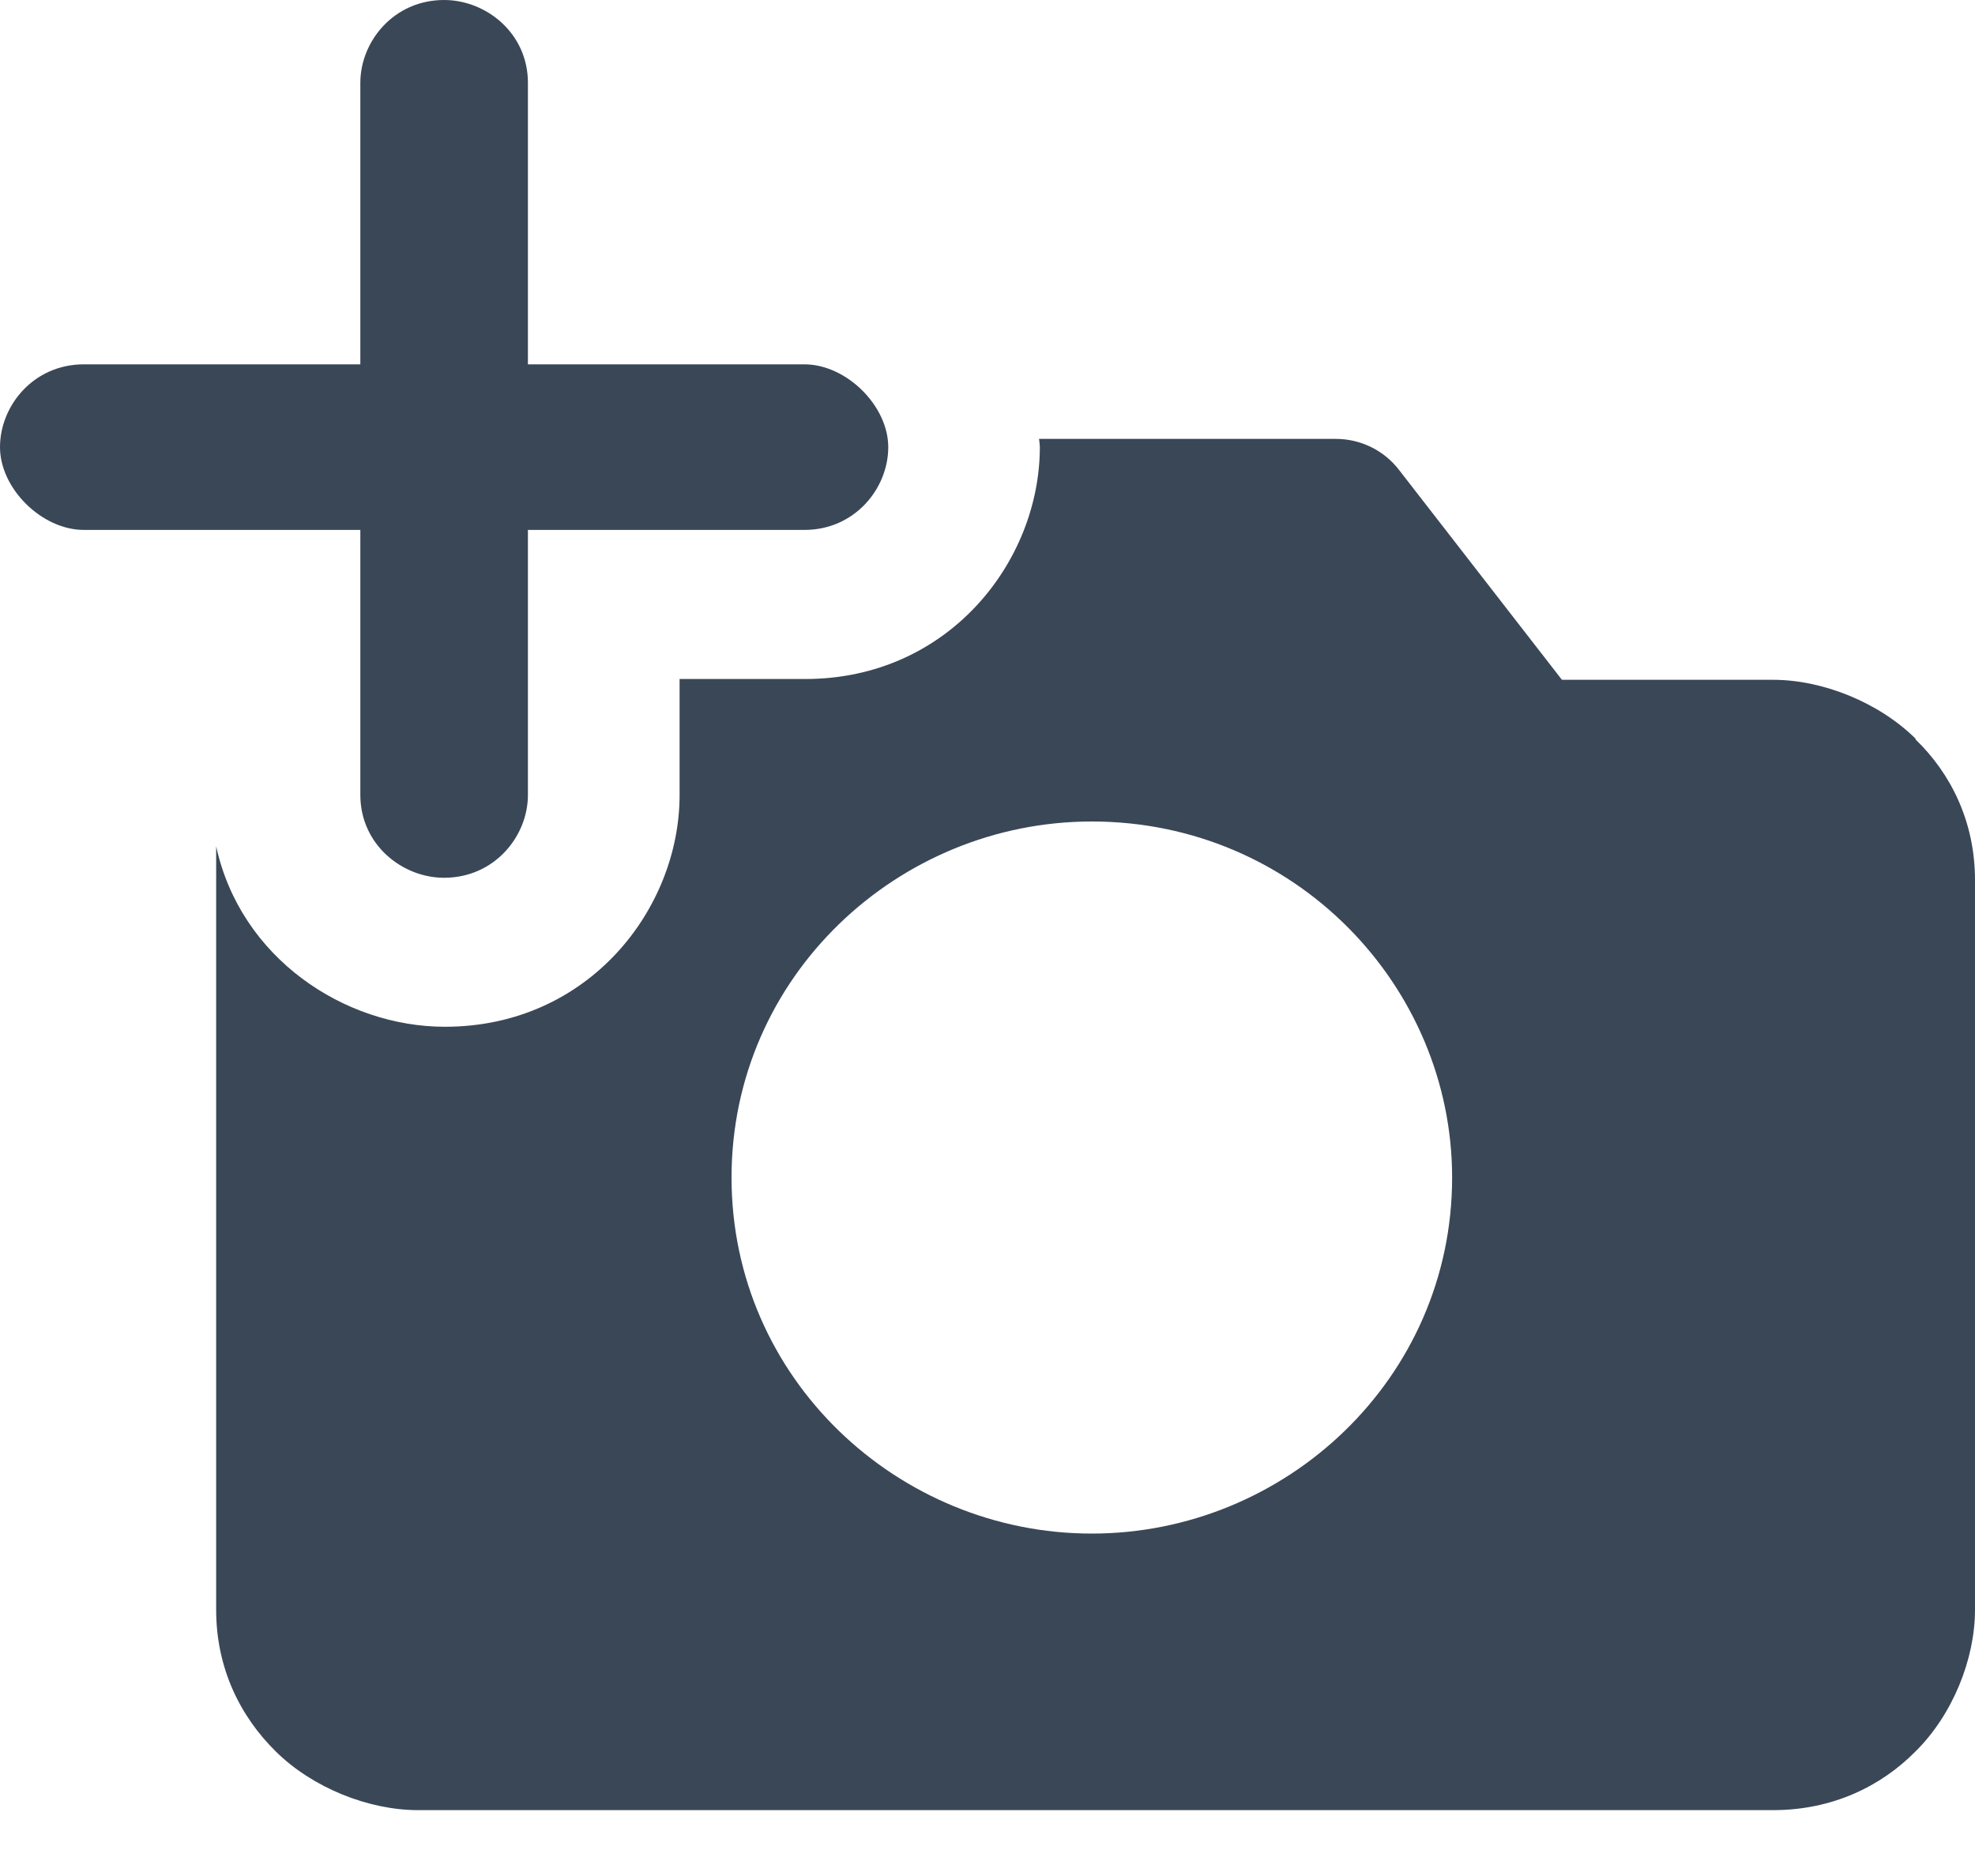 <svg width="20" height="19" viewBox="0 0 20 19" fill="none" xmlns="http://www.w3.org/2000/svg">
<path d="M4.497 8.89C4.073 8.89 3.649 8.554 3.649 8.051V5.367H0.849C0.424 5.367 0 4.948 0 4.529C0 4.109 0.339 3.69 0.849 3.69H3.649V0.839C3.649 0.419 3.988 0 4.497 0C4.922 0 5.346 0.335 5.346 0.839V3.69H8.146C8.57 3.69 8.995 4.109 8.995 4.529C8.995 4.948 8.655 5.367 8.146 5.367H5.346V8.051C5.346 8.471 5.006 8.89 4.497 8.89Z" fill="#3A4757"/>
<path fill-rule="evenodd" clip-rule="evenodd" d="M17.955 6.885C18.456 6.885 19.024 7.112 19.398 7.481V7.489C19.754 7.833 20 8.32 20 8.915V16.304C20 16.807 19.771 17.369 19.398 17.738C19.05 18.09 18.558 18.333 17.955 18.333H4.234C3.733 18.333 3.165 18.107 2.792 17.738C2.435 17.386 2.189 16.899 2.189 16.304V8.571C2.435 9.703 3.487 10.399 4.506 10.399C5.957 10.399 6.882 9.209 6.882 8.051V6.877H8.154C9.605 6.877 10.53 5.686 10.53 4.529C10.53 4.504 10.522 4.445 10.522 4.445H13.526C13.78 4.445 14.018 4.562 14.171 4.764L15.817 6.885H17.955ZM7.408 11.926C7.408 13.964 9.096 15.532 11.056 15.532C13.017 15.532 14.705 13.964 14.705 11.926C14.705 9.989 13.118 8.32 11.056 8.32C9.096 8.32 7.408 9.888 7.408 11.926Z" fill="#3A4757"/>
</svg>